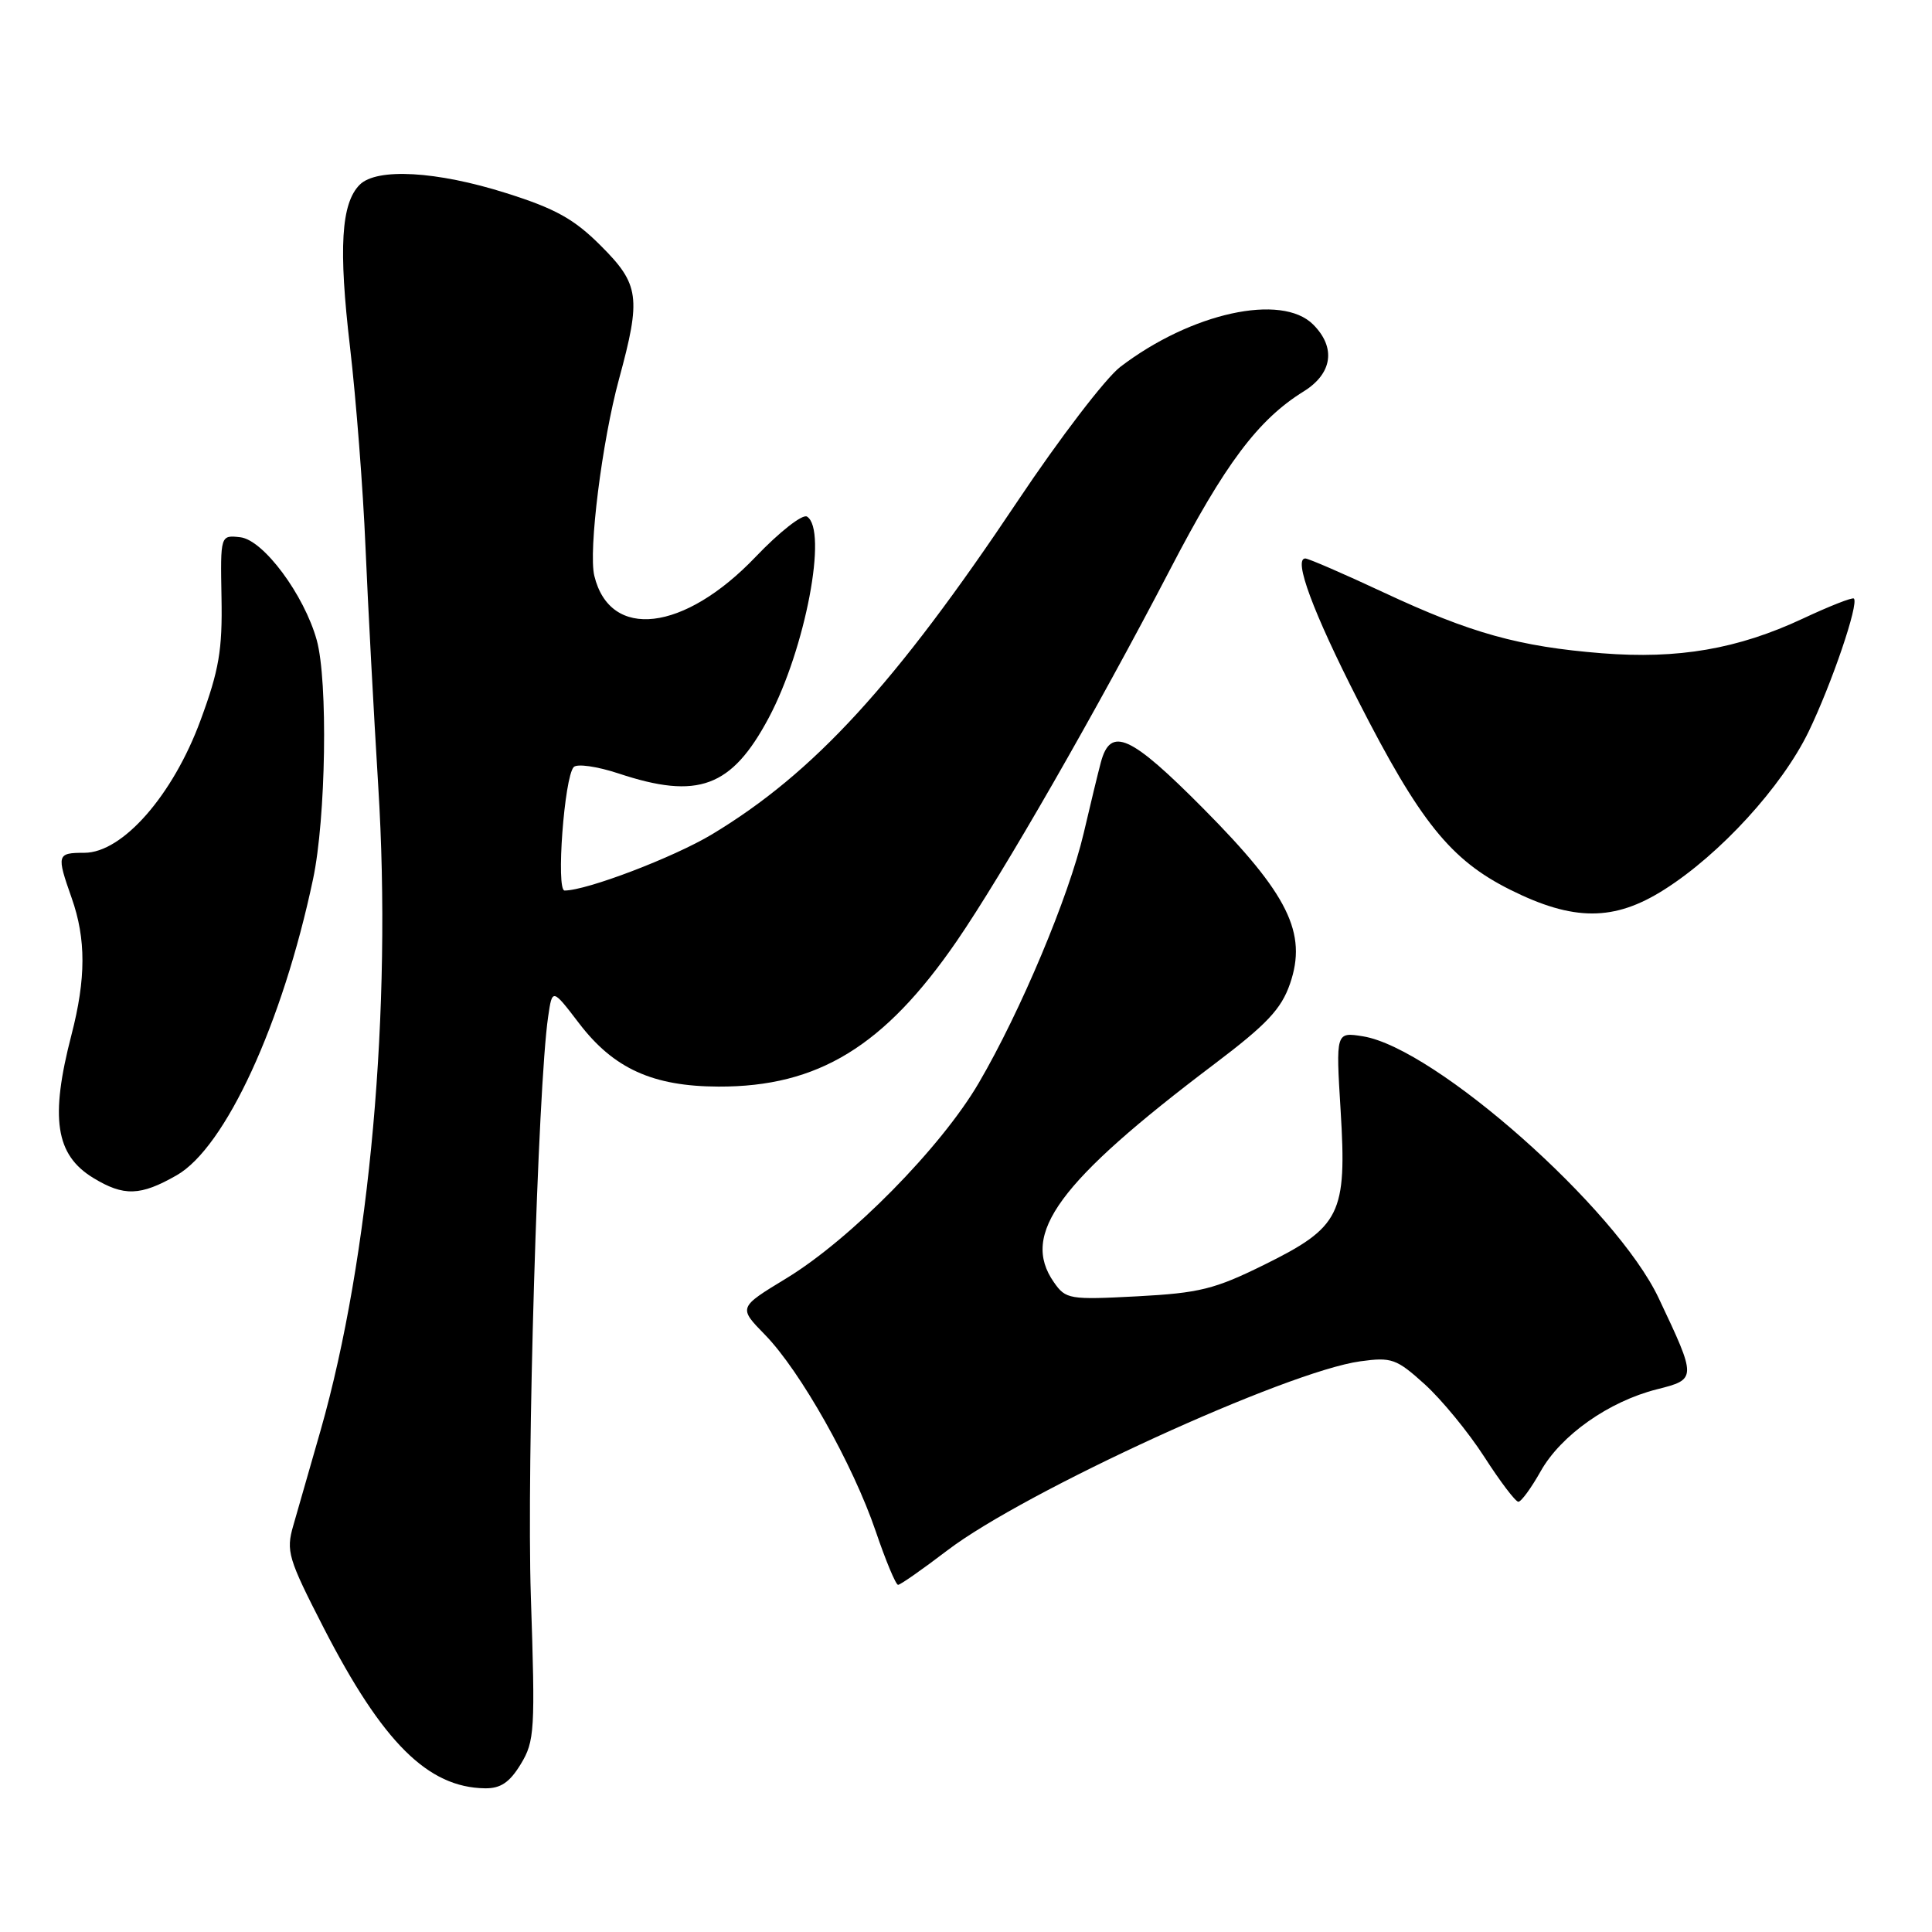 <?xml version="1.0" encoding="UTF-8" standalone="no"?>
<!DOCTYPE svg PUBLIC "-//W3C//DTD SVG 1.1//EN" "http://www.w3.org/Graphics/SVG/1.1/DTD/svg11.dtd" >
<svg xmlns="http://www.w3.org/2000/svg" xmlns:xlink="http://www.w3.org/1999/xlink" version="1.1" viewBox="0 0 256 256">
 <g >
 <path fill="currentColor"
d=" M 69.00 233.76 C 70.85 230.72 70.93 229.29 70.34 211.51 C 69.77 194.25 71.27 143.95 72.63 134.73 C 73.18 130.95 73.18 130.95 76.72 135.58 C 81.31 141.60 86.50 143.95 95.21 143.98 C 108.39 144.02 117.17 138.66 126.76 124.72 C 132.87 115.83 145.32 94.14 155.02 75.50 C 162.32 61.45 166.70 55.61 172.75 51.86 C 176.56 49.49 177.05 46.05 174.00 43.00 C 169.82 38.82 157.84 41.44 148.45 48.61 C 146.51 50.09 140.39 58.09 134.84 66.40 C 118.62 90.67 107.85 102.42 94.35 110.55 C 89.28 113.60 77.75 118.00 74.81 118.00 C 73.66 118.00 74.77 102.98 76.02 101.64 C 76.46 101.17 79.13 101.55 81.97 102.49 C 92.50 105.99 96.94 104.34 101.86 95.12 C 106.72 86.00 109.72 70.18 106.93 68.45 C 106.33 68.09 103.27 70.49 100.12 73.79 C 90.64 83.72 80.83 84.87 78.75 76.30 C 77.95 73.01 79.77 58.50 82.02 50.24 C 84.97 39.41 84.74 37.68 79.60 32.55 C 76.07 29.02 73.60 27.64 67.05 25.58 C 57.86 22.67 49.92 22.22 47.66 24.48 C 45.20 26.95 44.84 32.88 46.38 46.00 C 47.18 52.88 48.11 64.80 48.43 72.50 C 48.76 80.20 49.52 94.46 50.12 104.19 C 51.96 133.68 49.01 166.62 42.49 189.50 C 41.07 194.45 39.44 200.14 38.86 202.15 C 37.88 205.54 38.17 206.50 42.90 215.72 C 50.70 230.89 56.69 236.85 64.26 236.96 C 66.33 236.99 67.53 236.18 69.00 233.76 Z  M 125.52 205.44 C 135.76 197.63 170.52 181.71 180.25 180.38 C 184.40 179.81 185.04 180.04 188.78 183.42 C 191.01 185.44 194.56 189.76 196.67 193.03 C 198.77 196.30 200.81 198.99 201.19 198.99 C 201.56 199.00 202.89 197.18 204.14 194.96 C 206.83 190.17 213.18 185.70 219.55 184.09 C 224.84 182.76 224.84 182.69 219.78 172.00 C 214.16 160.11 190.18 138.88 180.61 137.32 C 177.00 136.74 177.00 136.74 177.64 147.15 C 178.48 160.89 177.64 162.58 167.53 167.58 C 160.95 170.83 158.94 171.33 150.68 171.77 C 141.69 172.24 141.22 172.16 139.65 169.91 C 135.17 163.51 140.25 156.60 160.90 141.00 C 167.86 135.74 169.77 133.71 170.93 130.36 C 173.25 123.64 170.71 118.49 159.47 107.16 C 149.77 97.38 147.16 96.20 145.87 101.01 C 145.50 102.38 144.48 106.61 143.59 110.42 C 141.62 118.81 135.24 134.01 129.69 143.50 C 124.69 152.05 112.70 164.22 104.17 169.40 C 97.83 173.25 97.83 173.25 101.37 176.87 C 106.05 181.67 113.01 194.02 116.03 202.88 C 117.36 206.80 118.70 210.00 119.00 210.00 C 119.30 210.00 122.23 207.95 125.52 205.44 Z  M 23.41 155.73 C 29.86 152.05 37.44 135.61 41.48 116.49 C 43.19 108.44 43.47 90.22 41.97 84.82 C 40.30 78.81 34.91 71.55 31.85 71.19 C 29.20 70.89 29.20 70.89 29.35 79.19 C 29.48 86.13 29.02 88.81 26.58 95.42 C 22.93 105.36 16.24 113.00 11.18 113.00 C 7.54 113.00 7.47 113.24 9.50 119.00 C 11.41 124.41 11.40 129.67 9.47 137.12 C 6.61 148.15 7.35 153.02 12.34 156.07 C 16.41 158.55 18.60 158.48 23.41 155.73 Z  M 220.52 117.88 C 227.94 113.18 236.11 104.24 239.64 96.97 C 242.71 90.62 246.33 80.00 245.65 79.31 C 245.45 79.12 242.40 80.32 238.86 81.98 C 230.26 86.00 222.36 87.36 212.26 86.56 C 201.26 85.68 194.92 83.91 183.38 78.52 C 178.06 76.03 173.37 74.00 172.96 74.00 C 171.34 74.00 173.97 81.10 179.94 92.80 C 188.13 108.87 192.21 113.95 200.10 117.89 C 208.50 122.09 213.89 122.09 220.52 117.88 Z "/>
</g>
</svg>